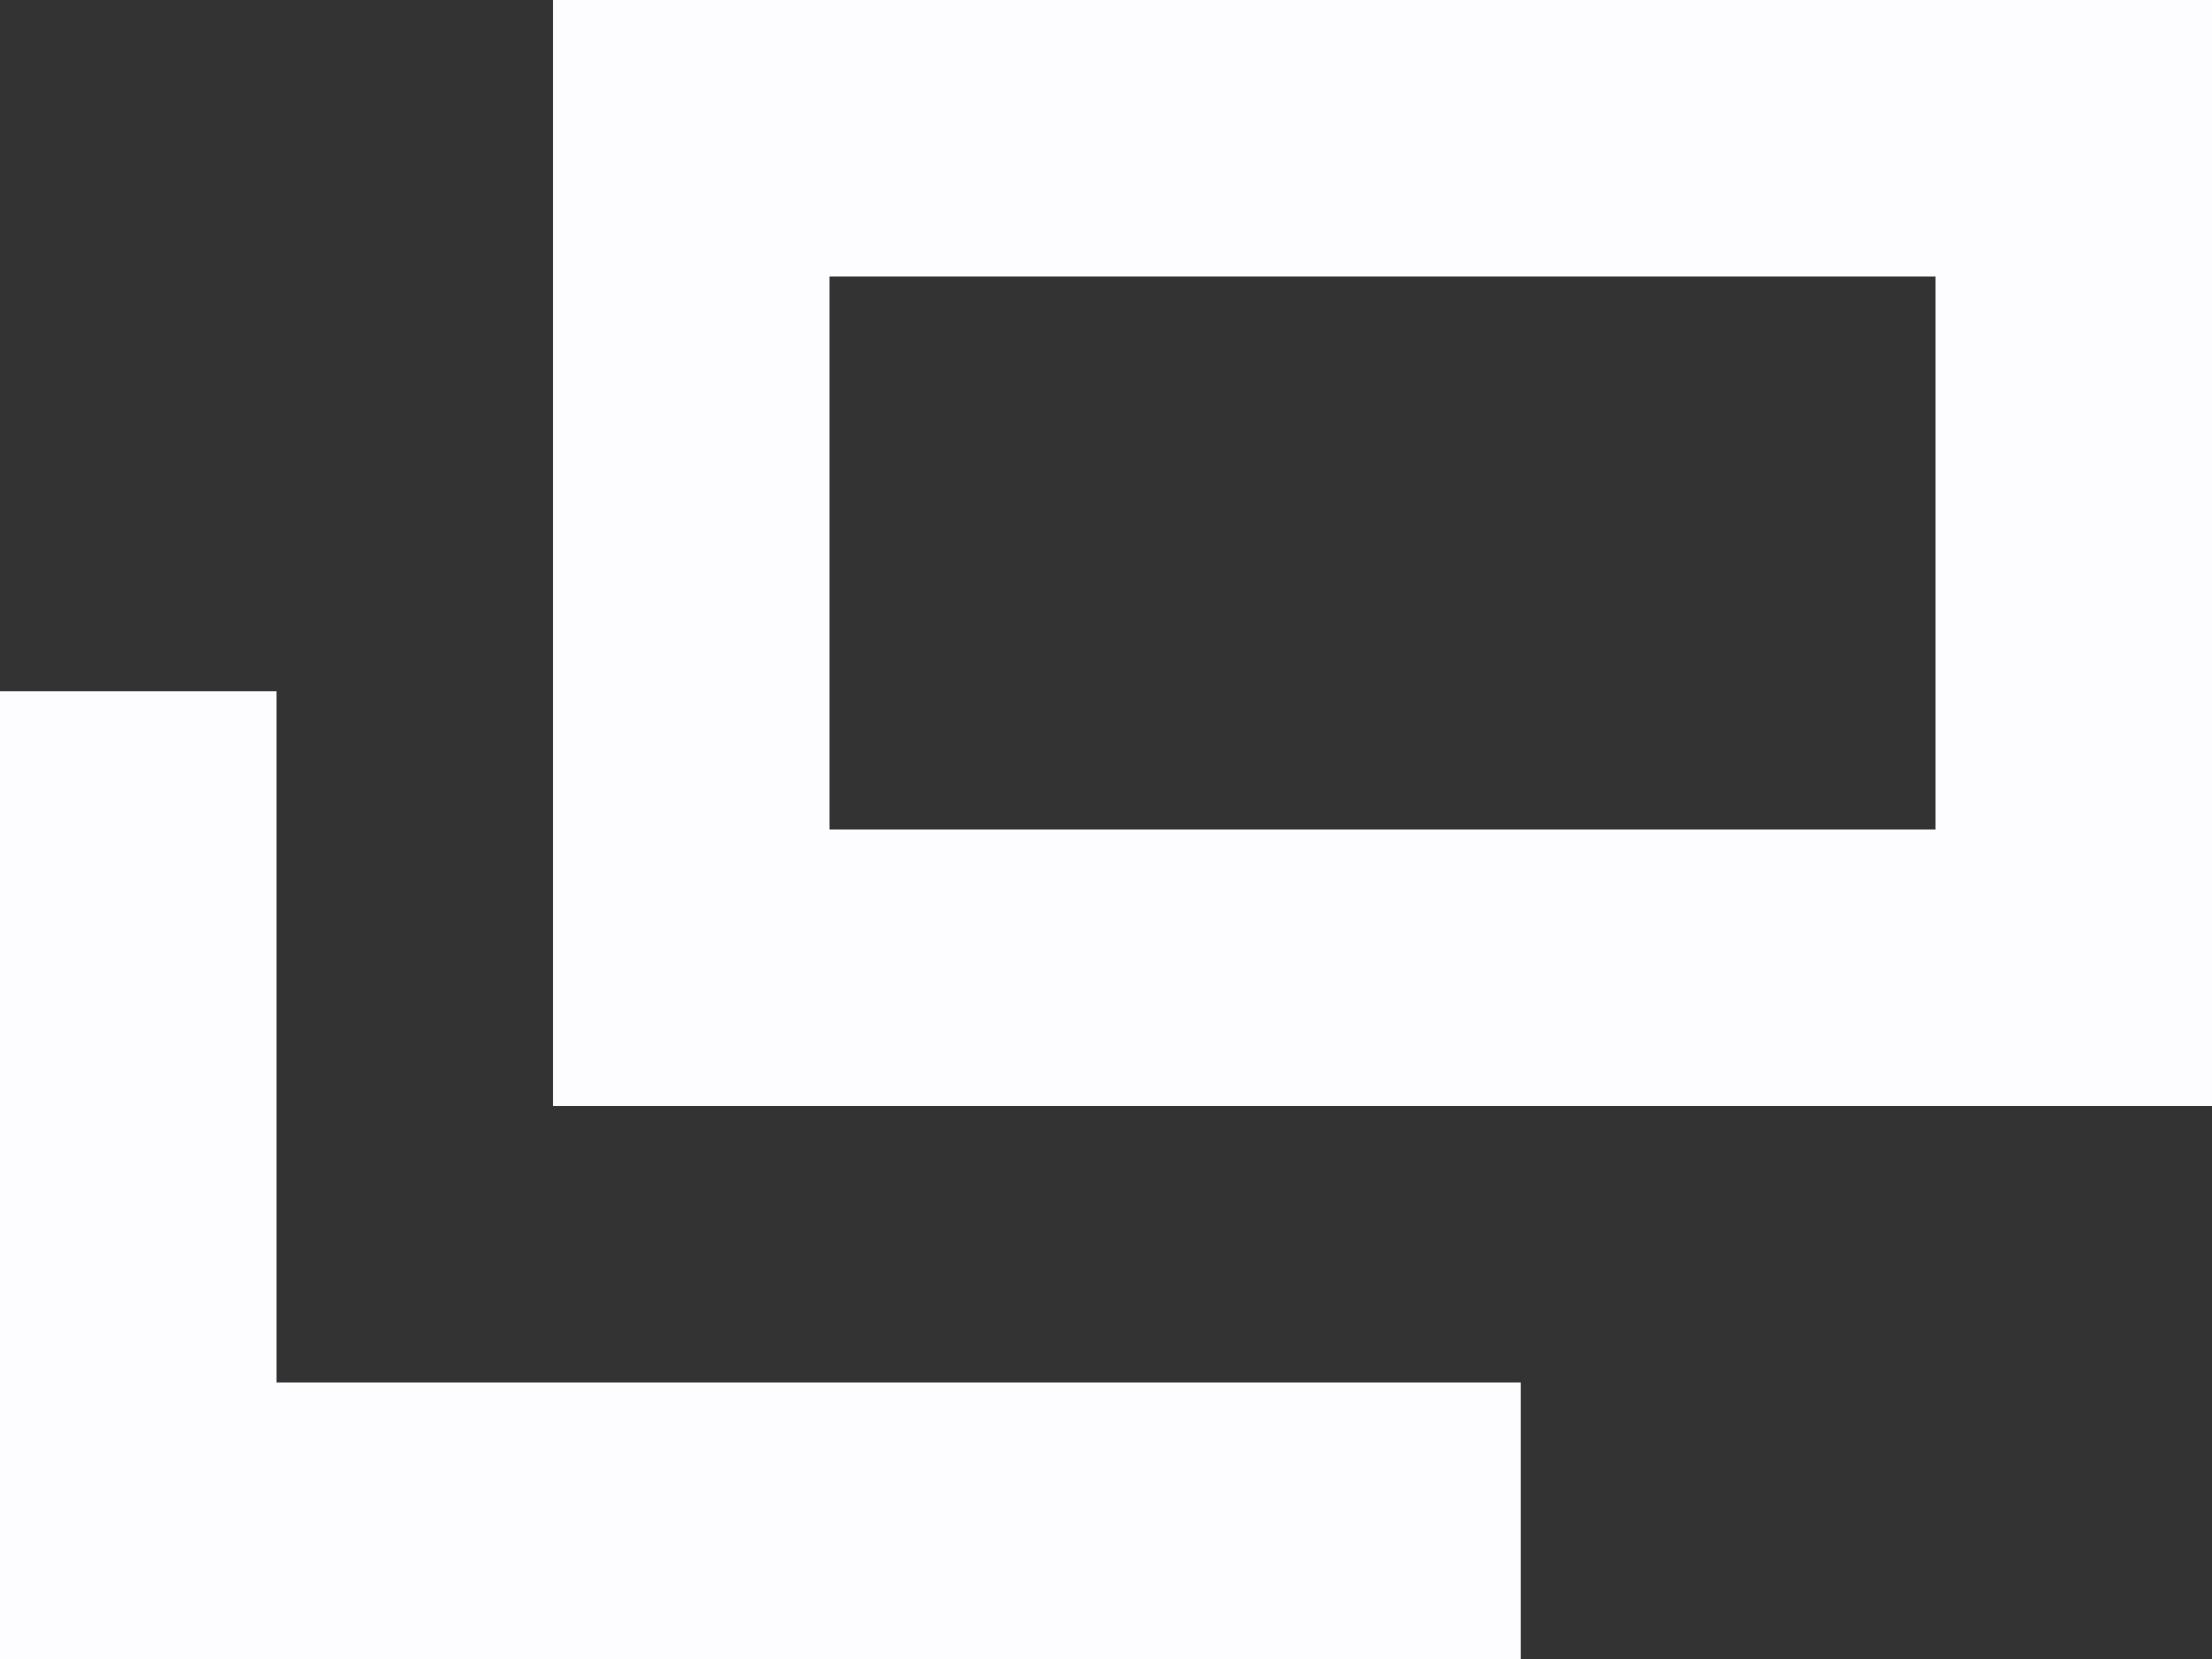 <svg xmlns="http://www.w3.org/2000/svg" width="16" height="12" viewBox="0 0 16 12">
  <rect x="0" y="0" width="16" height="12" fill="#333333" stroke="none"/>
  <defs>
    <style>
      .cls-1 {
        fill: #fdfdff;
        fill-rule: evenodd;
      }
    </style>
  </defs>
  <path id="icon_blank_white.svg" class="cls-1" d="M396,6234h12v8H396v-8Zm2,2h8v4h-8v-4Zm-4,8h9v2H392v-7h2v5Z" transform="translate(-392 -6234)"/>
</svg>

